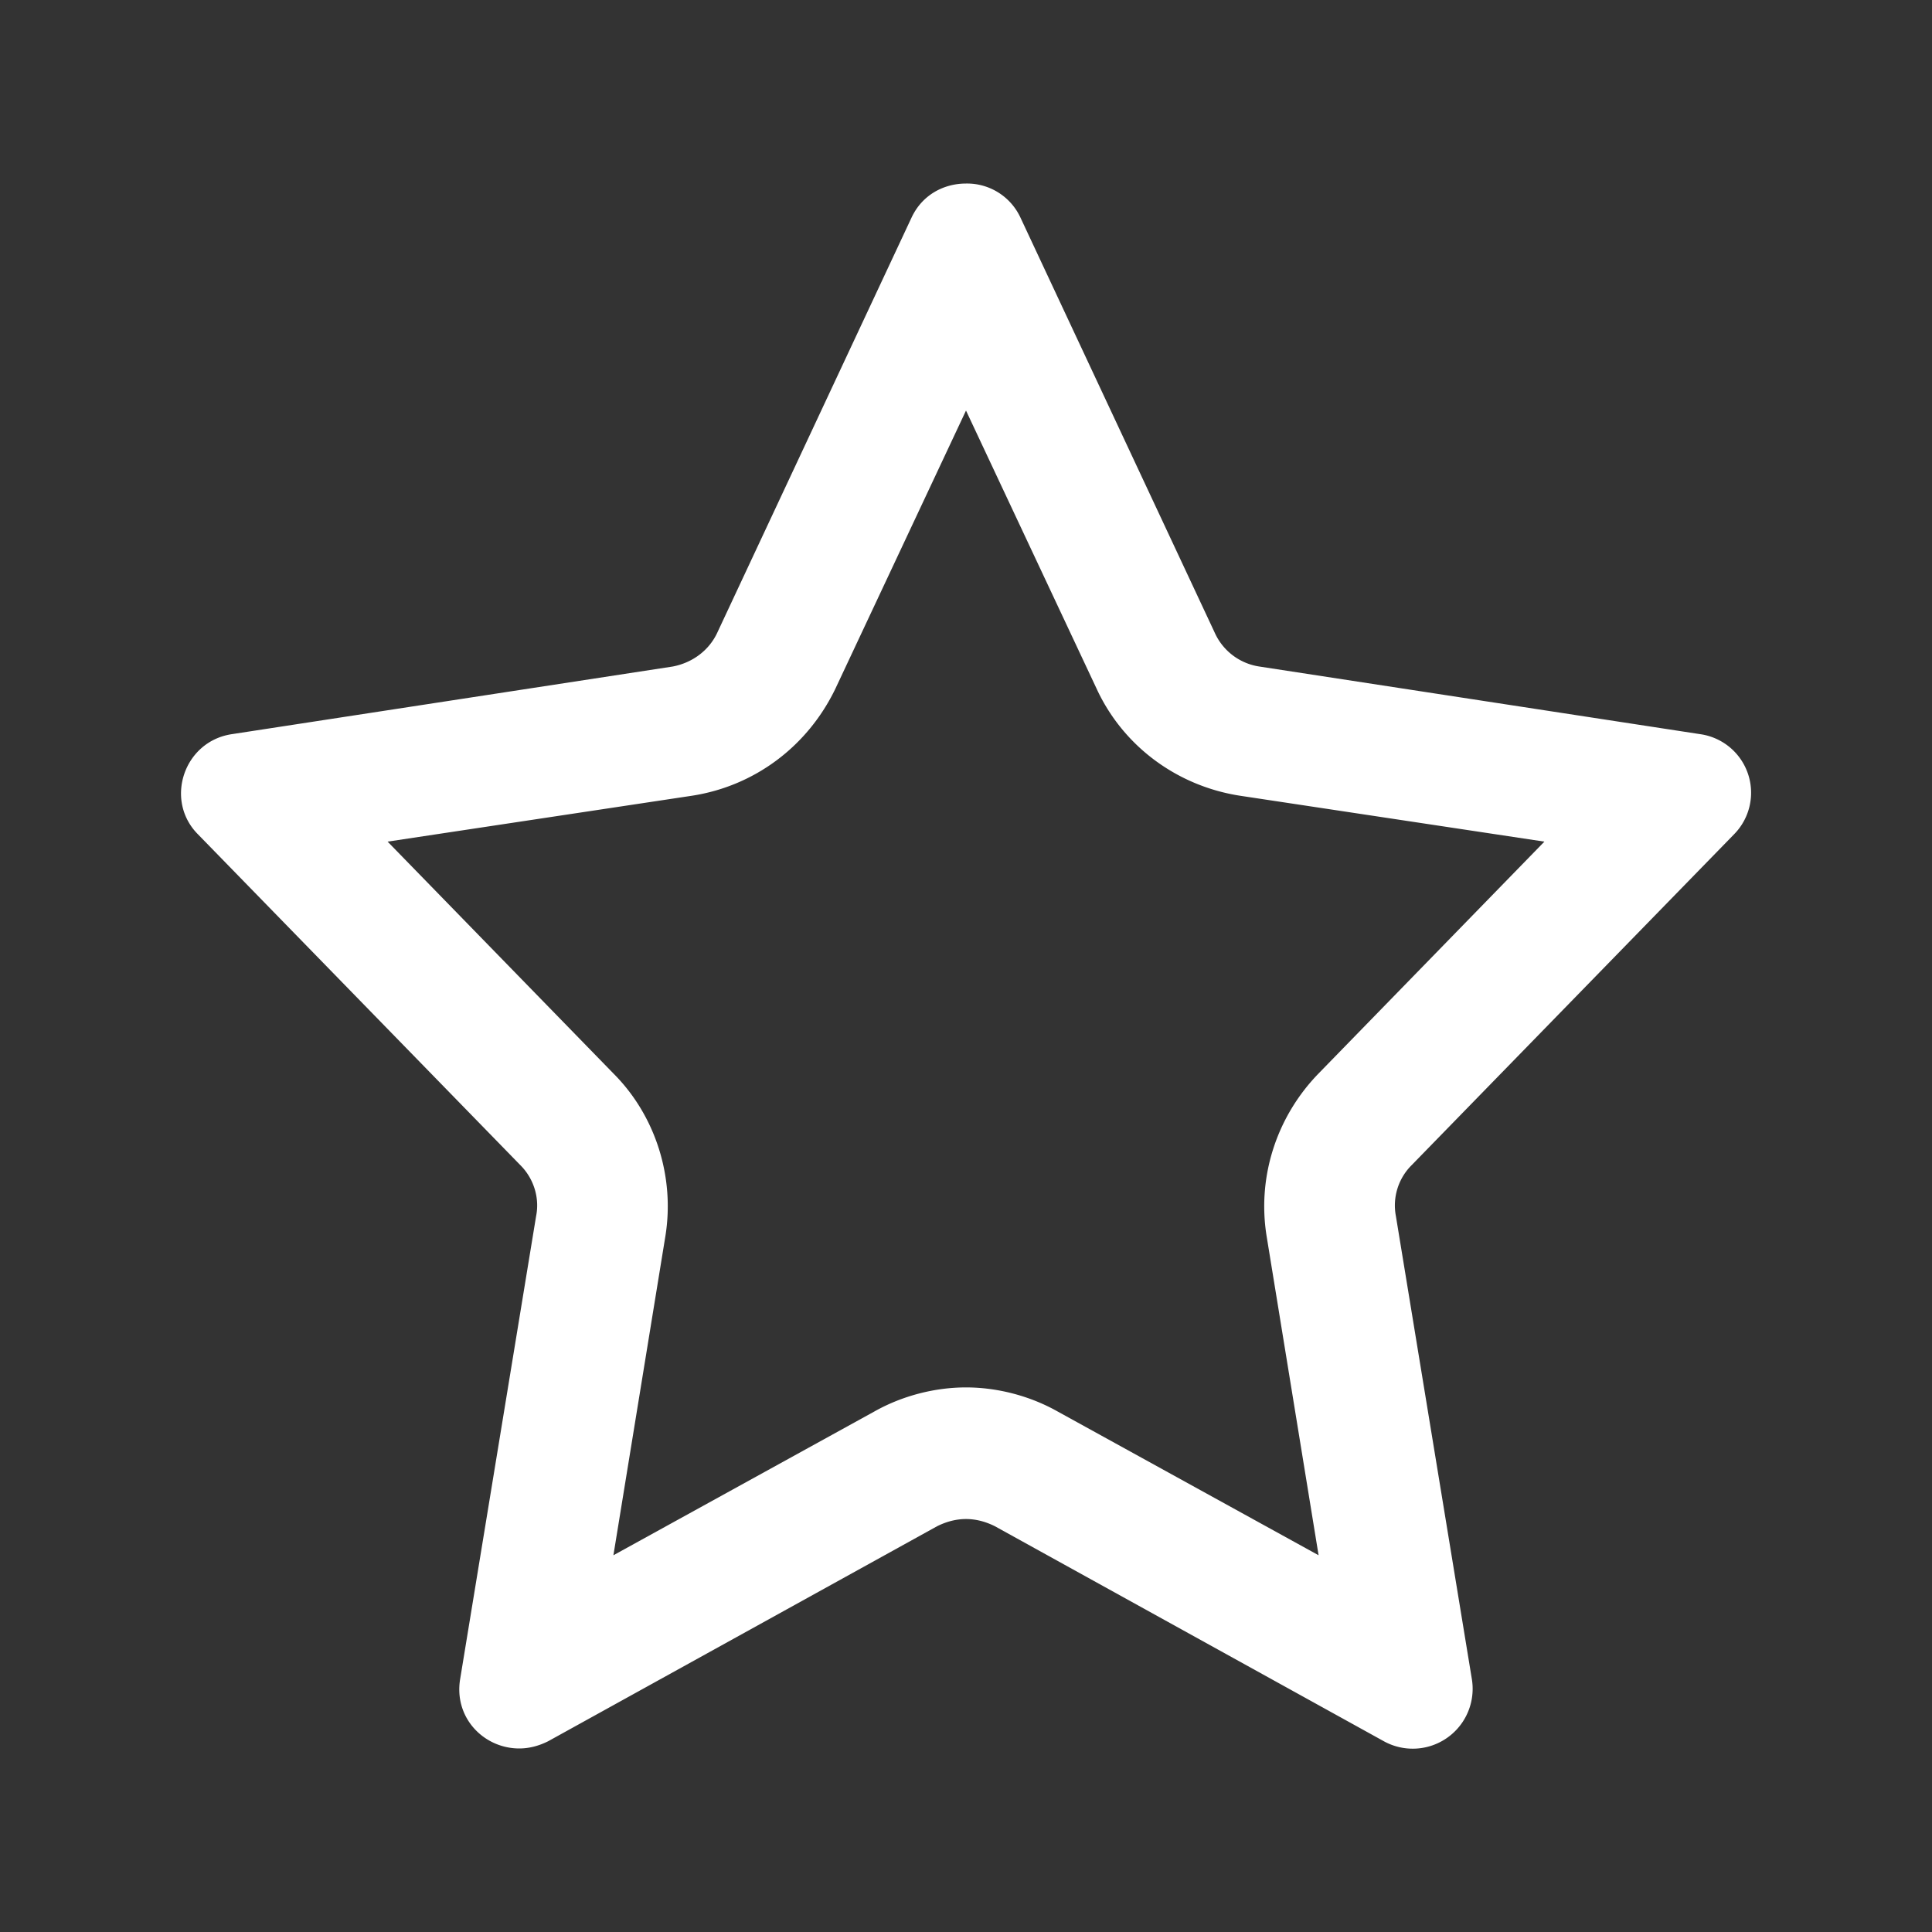 <?xml version="1.0" standalone="no"?><!DOCTYPE svg PUBLIC "-//W3C//DTD SVG 1.1//EN" "http://www.w3.org/Graphics/SVG/1.1/DTD/svg11.dtd"><svg t="1593063732372" class="icon" viewBox="0 0 1024 1024" version="1.1" xmlns="http://www.w3.org/2000/svg" p-id="1482" xmlns:xlink="http://www.w3.org/1999/xlink" width="200" height="200"><rect x="0" y="0" width="1024" height="1024" fill="#333333" stroke="none"/><defs><style type="text/css"></style></defs><path d="M512 217.6l69.12 147.2c14.08 30.72 42.88 51.84 76.16 56.96l161.28 24.32-119.68 122.88c-22.4 23.04-32.64 55.04-27.52 86.4l27.52 168.96-138.24-76.16c-14.72-8.32-32-12.8-48.64-12.8s-33.92 4.48-48.64 12.8l-138.24 76.16 27.52-168.96c5.12-31.36-5.12-64-27.52-86.4L205.44 446.08l161.28-24.32c33.28-5.12 61.44-26.24 76.16-56.96L512 217.6m0-120.32c-11.52 0-23.04 5.76-28.8 17.92L380.16 335.36c-4.48 9.6-13.44 16-23.68 17.92l-233.6 35.84c-25.6 3.84-35.84 35.2-17.92 53.12l170.88 175.36c7.04 7.04 10.24 17.28 8.32 26.88l-40.32 245.76c-3.2 20.48 12.8 36.48 31.36 36.48 5.12 0 10.24-1.28 15.36-3.84l206.08-113.92c5.12-2.56 10.24-3.84 15.36-3.84s10.24 1.28 15.36 3.84l206.08 113.92a31.744 31.744 0 0 0 46.72-32.64l-40.32-245.76a30.08 30.08 0 0 1 8.32-26.88l170.88-175.36a31.36 31.36 0 0 0-17.92-53.12l-233.6-35.84a30.976 30.976 0 0 1-23.68-17.92L540.8 115.2A31.168 31.168 0 0 0 512 97.28z" fill="#ffffff" p-id="1483"></path></svg>